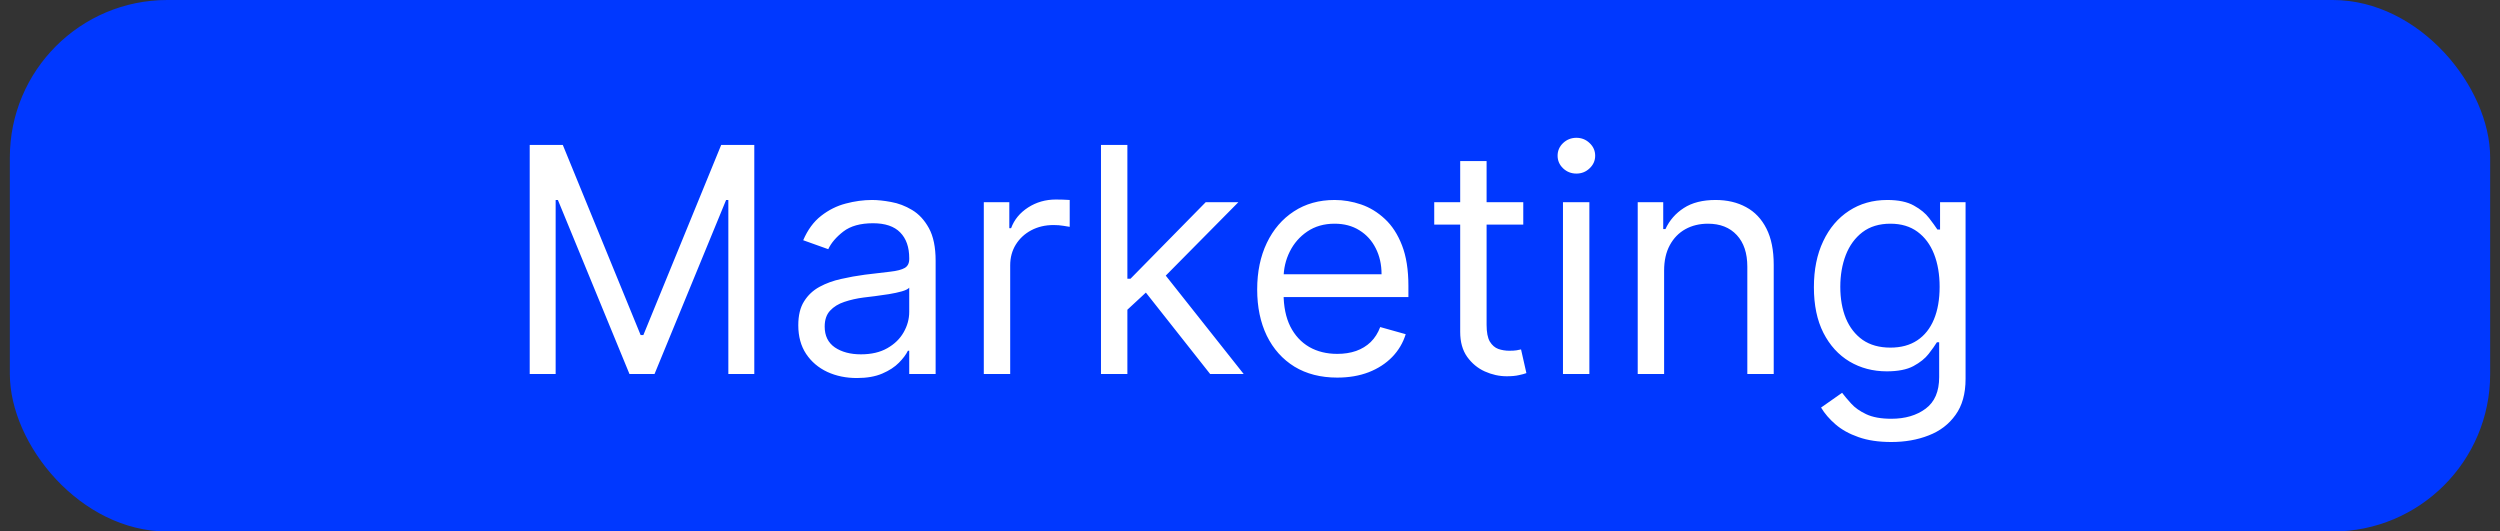 <svg width="127" height="27" viewBox="0 0 127 27" fill="none" xmlns="http://www.w3.org/2000/svg">
<rect x="0" y="0" width="127" height="27" fill="#333333" stroke="none"/>
<rect x="0.5" width="126" height="27" rx="8" fill="#0038FF"/>
<path d="M26.909 7.364H28.591L32.545 17.023H32.682L36.636 7.364H38.318V19H37V10.159H36.886L33.25 19H31.977L28.341 10.159H28.227L28.227 19H26.909L26.909 7.364ZM43.53 19.204C42.977 19.204 42.475 19.1 42.024 18.892C41.573 18.68 41.215 18.375 40.95 17.977C40.685 17.576 40.553 17.091 40.553 16.523C40.553 16.023 40.651 15.617 40.848 15.307C41.045 14.992 41.308 14.746 41.638 14.568C41.967 14.39 42.331 14.258 42.729 14.171C43.13 14.079 43.534 14.008 43.939 13.954C44.469 13.886 44.899 13.835 45.229 13.801C45.562 13.763 45.804 13.701 45.956 13.614C46.111 13.527 46.189 13.375 46.189 13.159V13.114C46.189 12.553 46.035 12.117 45.729 11.807C45.426 11.496 44.965 11.341 44.348 11.341C43.708 11.341 43.206 11.481 42.842 11.761C42.479 12.042 42.223 12.341 42.075 12.659L40.803 12.204C41.03 11.674 41.333 11.261 41.712 10.966C42.094 10.667 42.511 10.458 42.962 10.341C43.416 10.22 43.863 10.159 44.303 10.159C44.583 10.159 44.905 10.193 45.269 10.261C45.636 10.326 45.99 10.46 46.331 10.665C46.676 10.869 46.962 11.178 47.189 11.591C47.416 12.004 47.53 12.557 47.53 13.25V19H46.189V17.818H46.121C46.03 18.008 45.878 18.21 45.666 18.426C45.454 18.642 45.172 18.826 44.82 18.977C44.467 19.129 44.037 19.204 43.53 19.204ZM43.734 18C44.265 18 44.712 17.896 45.075 17.688C45.443 17.479 45.719 17.21 45.905 16.881C46.094 16.551 46.189 16.204 46.189 15.841V14.614C46.132 14.682 46.007 14.744 45.814 14.801C45.624 14.854 45.405 14.902 45.155 14.943C44.909 14.981 44.668 15.015 44.433 15.046C44.202 15.072 44.015 15.095 43.871 15.114C43.522 15.159 43.197 15.233 42.894 15.335C42.594 15.434 42.352 15.583 42.166 15.784C41.984 15.981 41.894 16.25 41.894 16.591C41.894 17.057 42.066 17.409 42.41 17.648C42.759 17.883 43.2 18 43.734 18ZM49.977 19V10.273H51.273V11.591H51.364C51.523 11.159 51.811 10.809 52.227 10.54C52.644 10.271 53.114 10.136 53.636 10.136C53.735 10.136 53.858 10.138 54.006 10.142C54.153 10.146 54.265 10.152 54.341 10.159V11.523C54.295 11.511 54.191 11.494 54.028 11.472C53.869 11.445 53.701 11.432 53.523 11.432C53.099 11.432 52.72 11.521 52.386 11.699C52.057 11.873 51.795 12.116 51.602 12.426C51.413 12.733 51.318 13.083 51.318 13.477V19H49.977ZM57.18 15.818L57.158 14.159H57.43L61.249 10.273L62.908 10.273L58.84 14.386H58.726L57.18 15.818ZM55.93 19V7.364H57.271V19H55.93ZM61.476 19L58.067 14.682L59.021 13.75L63.18 19H61.476ZM67.933 19.182C67.092 19.182 66.367 18.996 65.757 18.625C65.151 18.25 64.683 17.727 64.354 17.057C64.028 16.383 63.865 15.598 63.865 14.704C63.865 13.811 64.028 13.023 64.354 12.341C64.683 11.655 65.142 11.121 65.729 10.739C66.32 10.352 67.009 10.159 67.797 10.159C68.251 10.159 68.7 10.235 69.144 10.386C69.587 10.538 69.99 10.784 70.354 11.125C70.717 11.462 71.007 11.909 71.223 12.466C71.439 13.023 71.547 13.708 71.547 14.523V15.091H64.82V13.932H70.183C70.183 13.439 70.085 13 69.888 12.614C69.695 12.227 69.418 11.922 69.058 11.699C68.702 11.475 68.282 11.364 67.797 11.364C67.263 11.364 66.801 11.496 66.41 11.761C66.024 12.023 65.727 12.364 65.519 12.784C65.31 13.204 65.206 13.655 65.206 14.136V14.909C65.206 15.568 65.32 16.127 65.547 16.585C65.778 17.04 66.098 17.386 66.507 17.625C66.916 17.86 67.392 17.977 67.933 17.977C68.285 17.977 68.604 17.928 68.888 17.829C69.176 17.727 69.424 17.576 69.632 17.375C69.84 17.171 70.001 16.917 70.115 16.614L71.41 16.977C71.274 17.417 71.045 17.803 70.723 18.136C70.401 18.466 70.003 18.724 69.53 18.909C69.056 19.091 68.524 19.182 67.933 19.182ZM77.382 10.273V11.409H72.859V10.273H77.382ZM74.178 8.182H75.519V16.5C75.519 16.879 75.573 17.163 75.683 17.352C75.797 17.538 75.941 17.663 76.115 17.727C76.293 17.788 76.481 17.818 76.678 17.818C76.825 17.818 76.947 17.811 77.041 17.796C77.136 17.776 77.212 17.761 77.269 17.75L77.541 18.954C77.45 18.989 77.323 19.023 77.16 19.057C76.998 19.095 76.791 19.114 76.541 19.114C76.162 19.114 75.791 19.032 75.428 18.869C75.068 18.706 74.769 18.458 74.53 18.125C74.295 17.792 74.178 17.371 74.178 16.864V8.182ZM79.399 19V10.273H80.74V19H79.399ZM80.081 8.818C79.82 8.818 79.594 8.729 79.405 8.551C79.219 8.373 79.126 8.159 79.126 7.909C79.126 7.659 79.219 7.445 79.405 7.267C79.594 7.089 79.82 7 80.081 7C80.342 7 80.566 7.089 80.751 7.267C80.941 7.445 81.035 7.659 81.035 7.909C81.035 8.159 80.941 8.373 80.751 8.551C80.566 8.729 80.342 8.818 80.081 8.818ZM84.537 13.75V19H83.196V10.273L84.492 10.273V11.636H84.605C84.81 11.193 85.12 10.837 85.537 10.568C85.954 10.296 86.492 10.159 87.151 10.159C87.742 10.159 88.258 10.28 88.702 10.523C89.145 10.761 89.49 11.125 89.736 11.614C89.982 12.098 90.105 12.712 90.105 13.454V19H88.764V13.546C88.764 12.86 88.586 12.326 88.23 11.943C87.874 11.557 87.385 11.364 86.764 11.364C86.336 11.364 85.954 11.456 85.617 11.642C85.283 11.828 85.02 12.098 84.827 12.454C84.633 12.811 84.537 13.242 84.537 13.75ZM96.078 22.454C95.43 22.454 94.874 22.371 94.408 22.204C93.942 22.042 93.553 21.826 93.243 21.557C92.936 21.292 92.692 21.008 92.51 20.704L93.578 19.954C93.699 20.114 93.853 20.296 94.038 20.5C94.224 20.708 94.478 20.888 94.8 21.04C95.126 21.195 95.552 21.273 96.078 21.273C96.783 21.273 97.364 21.102 97.822 20.761C98.281 20.421 98.51 19.886 98.51 19.159V17.386H98.396C98.298 17.546 98.158 17.742 97.976 17.977C97.798 18.208 97.54 18.415 97.203 18.597C96.87 18.775 96.419 18.864 95.851 18.864C95.146 18.864 94.514 18.697 93.953 18.364C93.396 18.03 92.955 17.546 92.629 16.909C92.307 16.273 92.146 15.5 92.146 14.591C92.146 13.697 92.303 12.919 92.618 12.256C92.932 11.589 93.37 11.074 93.93 10.71C94.491 10.343 95.139 10.159 95.874 10.159C96.442 10.159 96.892 10.254 97.226 10.443C97.563 10.629 97.82 10.841 97.999 11.079C98.18 11.314 98.32 11.508 98.419 11.659H98.555V10.273H99.851V19.25C99.851 20 99.68 20.61 99.34 21.079C99.002 21.553 98.548 21.9 97.976 22.119C97.408 22.343 96.775 22.454 96.078 22.454ZM96.033 17.659C96.57 17.659 97.025 17.536 97.396 17.29C97.767 17.044 98.05 16.689 98.243 16.227C98.436 15.765 98.533 15.212 98.533 14.568C98.533 13.939 98.438 13.384 98.249 12.903C98.059 12.422 97.779 12.046 97.408 11.773C97.037 11.5 96.578 11.364 96.033 11.364C95.465 11.364 94.991 11.508 94.612 11.796C94.237 12.083 93.955 12.47 93.766 12.954C93.58 13.439 93.487 13.977 93.487 14.568C93.487 15.174 93.582 15.71 93.771 16.176C93.965 16.638 94.249 17.002 94.624 17.267C95.002 17.528 95.472 17.659 96.033 17.659Z" fill="white"/>
</svg>
